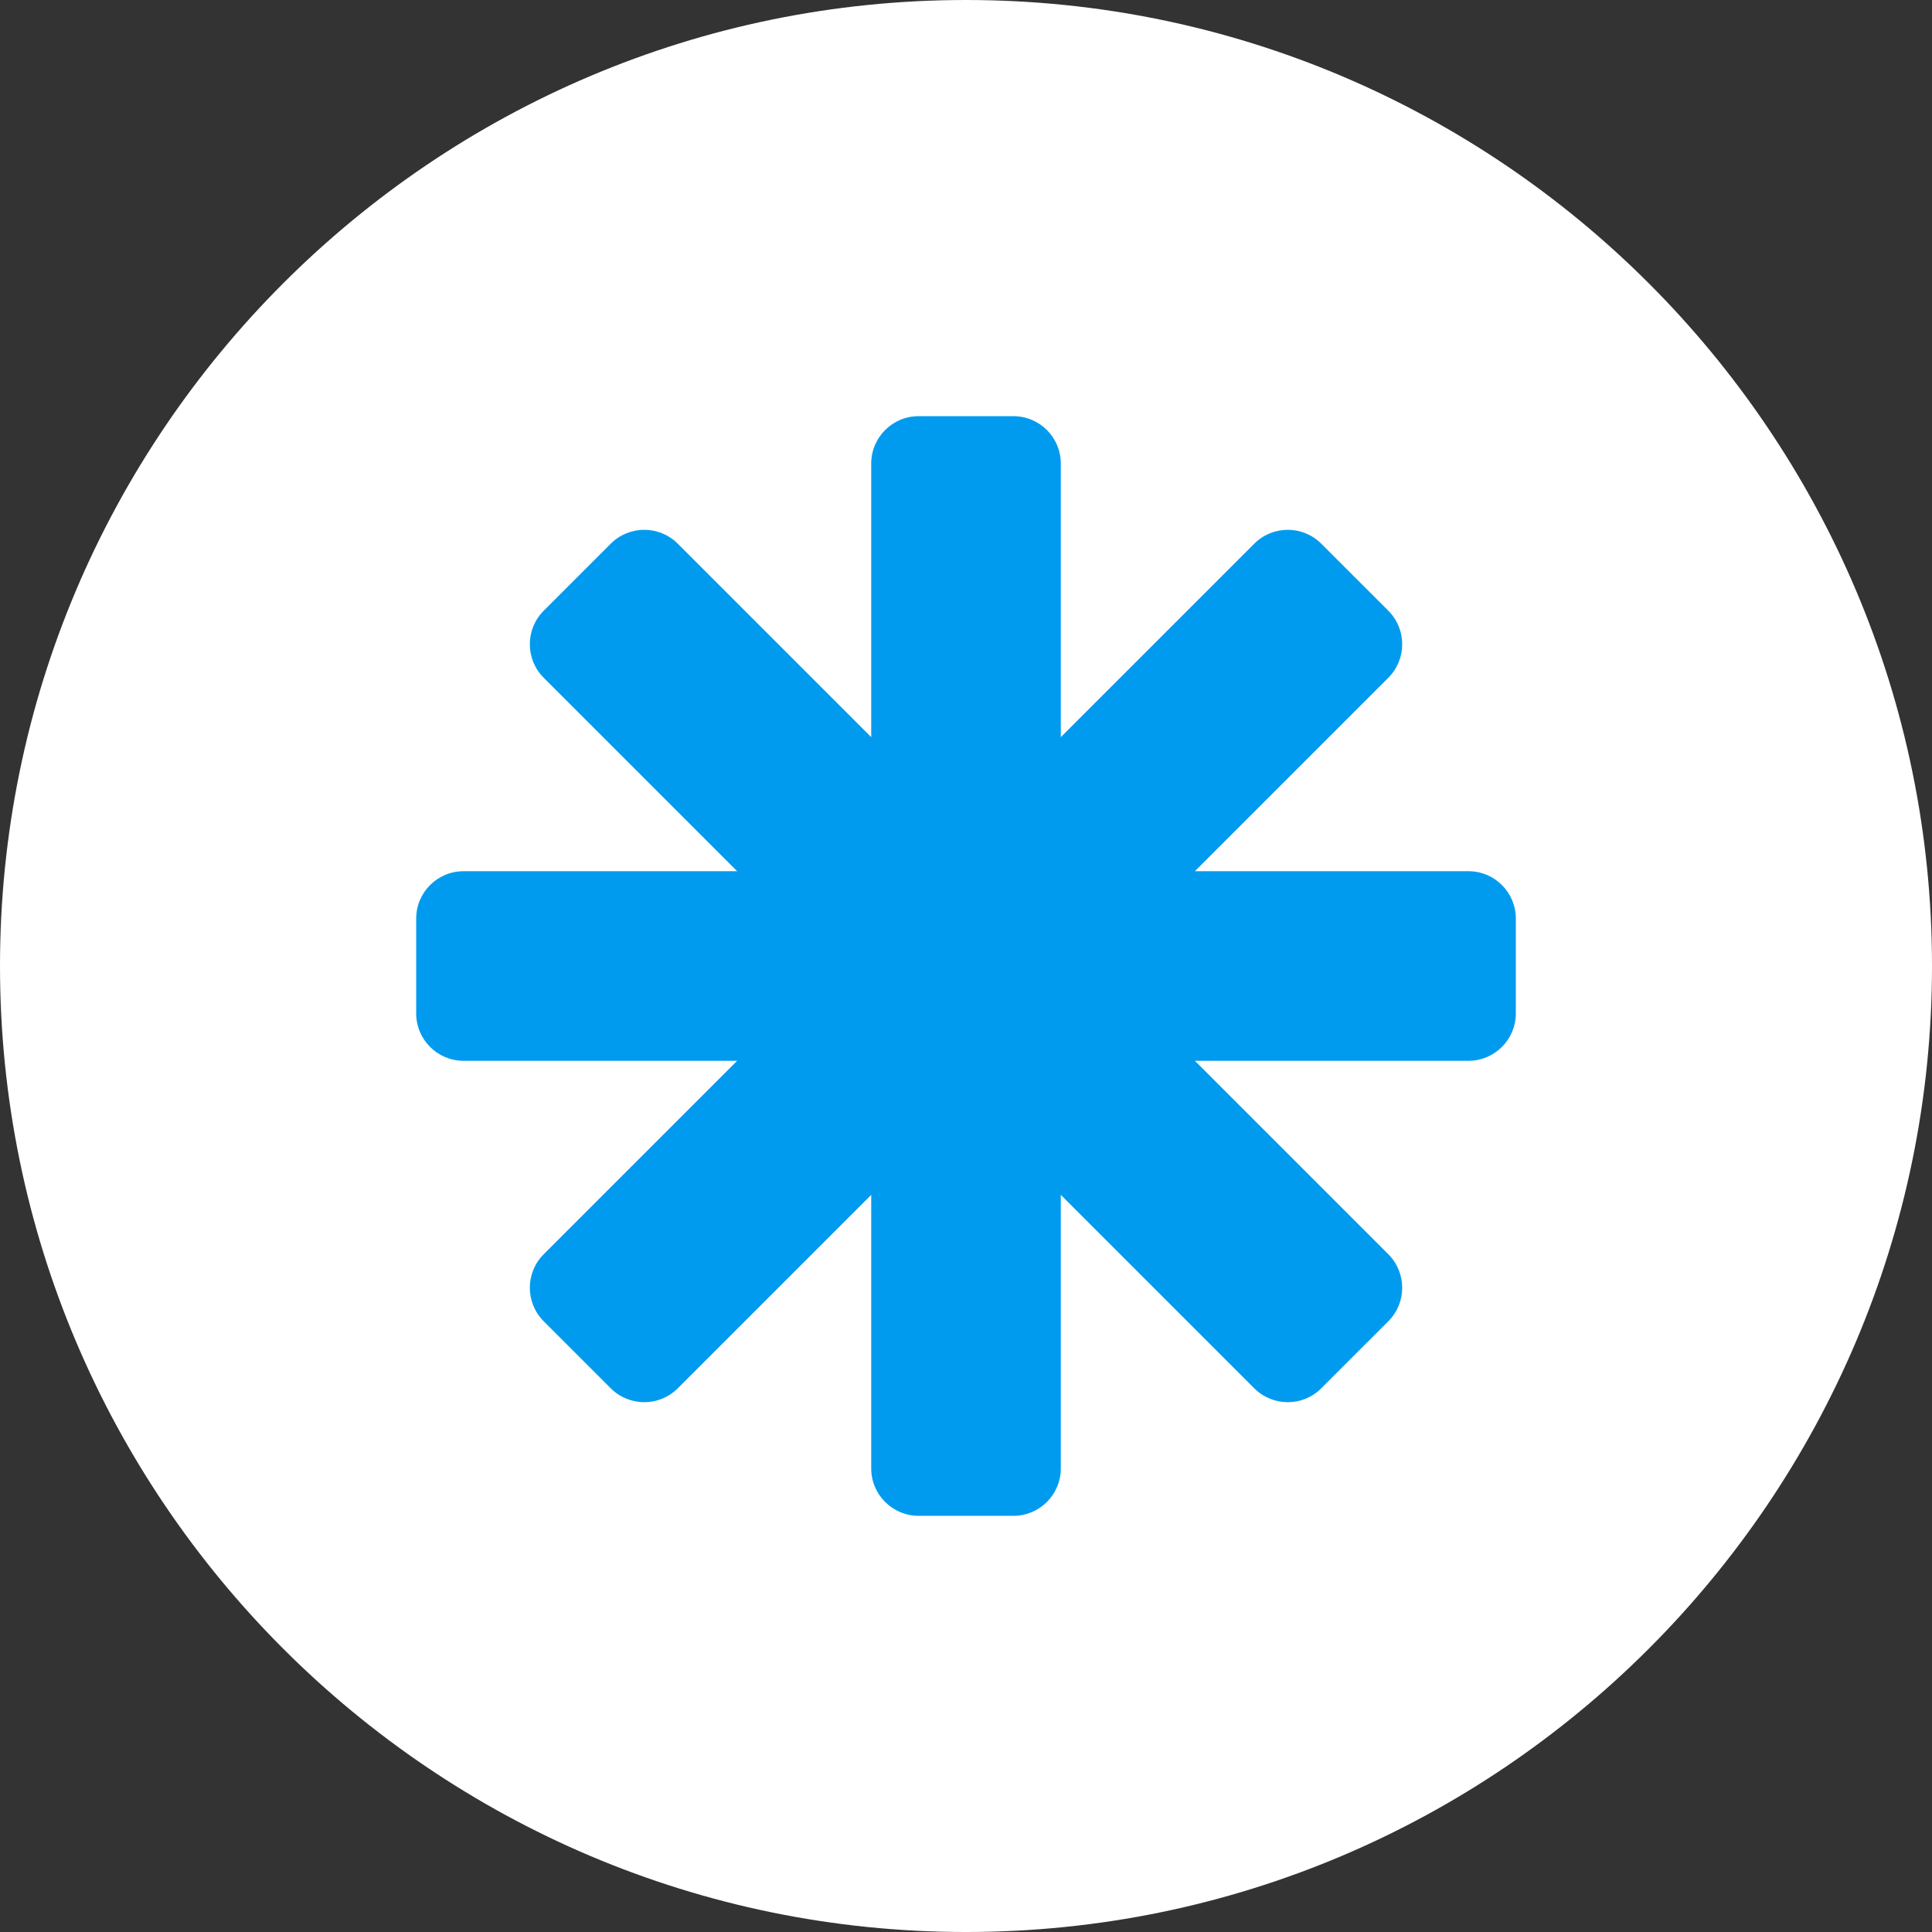 <?xml version="1.0" encoding="utf-8"?>
<!-- Generator: Adobe Illustrator 16.0.0, SVG Export Plug-In . SVG Version: 6.00 Build 0)  -->
<!DOCTYPE svg PUBLIC "-//W3C//DTD SVG 1.1//EN" "http://www.w3.org/Graphics/SVG/1.1/DTD/svg11.dtd">
<svg version="1.1" id="Layer_1" xmlns="http://www.w3.org/2000/svg" xmlns:xlink="http://www.w3.org/1999/xlink" x="0px" y="0px"
	 width="595.279px" height="595.281px" viewBox="0 0 595.279 595.281" enable-background="new 0 0 595.279 595.281"
	 xml:space="preserve">
<rect x="0" y="0" width="595.279" height="595.281" fill="#333333" stroke="none"/>
<g>
	<ellipse fill="#009BEF" cx="296.64" cy="299.64" rx="200.5" ry="193.5"/>
	<g>
		<path fill="#FFFFFF" d="M297.64,0C133.521,0,0,133.52,0,297.64C0,461.76,133.521,595.281,297.64,595.281
			S595.28,461.76,595.28,297.64C595.28,133.52,461.759,0,297.64,0z M467.052,312.244c0,8.066-6.539,14.604-14.604,14.604h-84.289
			l59.603,59.603c5.703,5.703,5.703,14.951,0,20.653l-20.654,20.653c-5.703,5.703-14.951,5.703-20.653,0l-59.603-59.603v84.292
			c0,8.066-6.539,14.604-14.604,14.604h-29.209c-8.066,0-14.604-6.539-14.604-14.604v-84.292l-59.603,59.603
			c-5.702,5.703-14.95,5.703-20.653,0l-20.653-20.653c-5.703-5.702-5.703-14.95,0-20.653l59.603-59.603h-84.292
			c-8.066,0-14.604-6.539-14.604-14.604v-29.209c0-8.066,6.539-14.604,14.604-14.604h84.292l-59.603-59.603
			c-5.703-5.702-5.703-14.95,0-20.653l20.653-20.653c5.703-5.703,14.951-5.703,20.653,0l59.603,59.603v-84.291
			c0-8.066,6.539-14.604,14.604-14.604h29.209c8.066,0,14.604,6.539,14.604,14.604v84.291l59.603-59.603
			c5.702-5.703,14.95-5.703,20.653,0l20.654,20.653c5.703,5.703,5.703,14.951,0,20.653l-59.603,59.603h84.289
			c8.066,0,14.604,6.539,14.604,14.604V312.244z"/>
	</g>
</g>
</svg>
